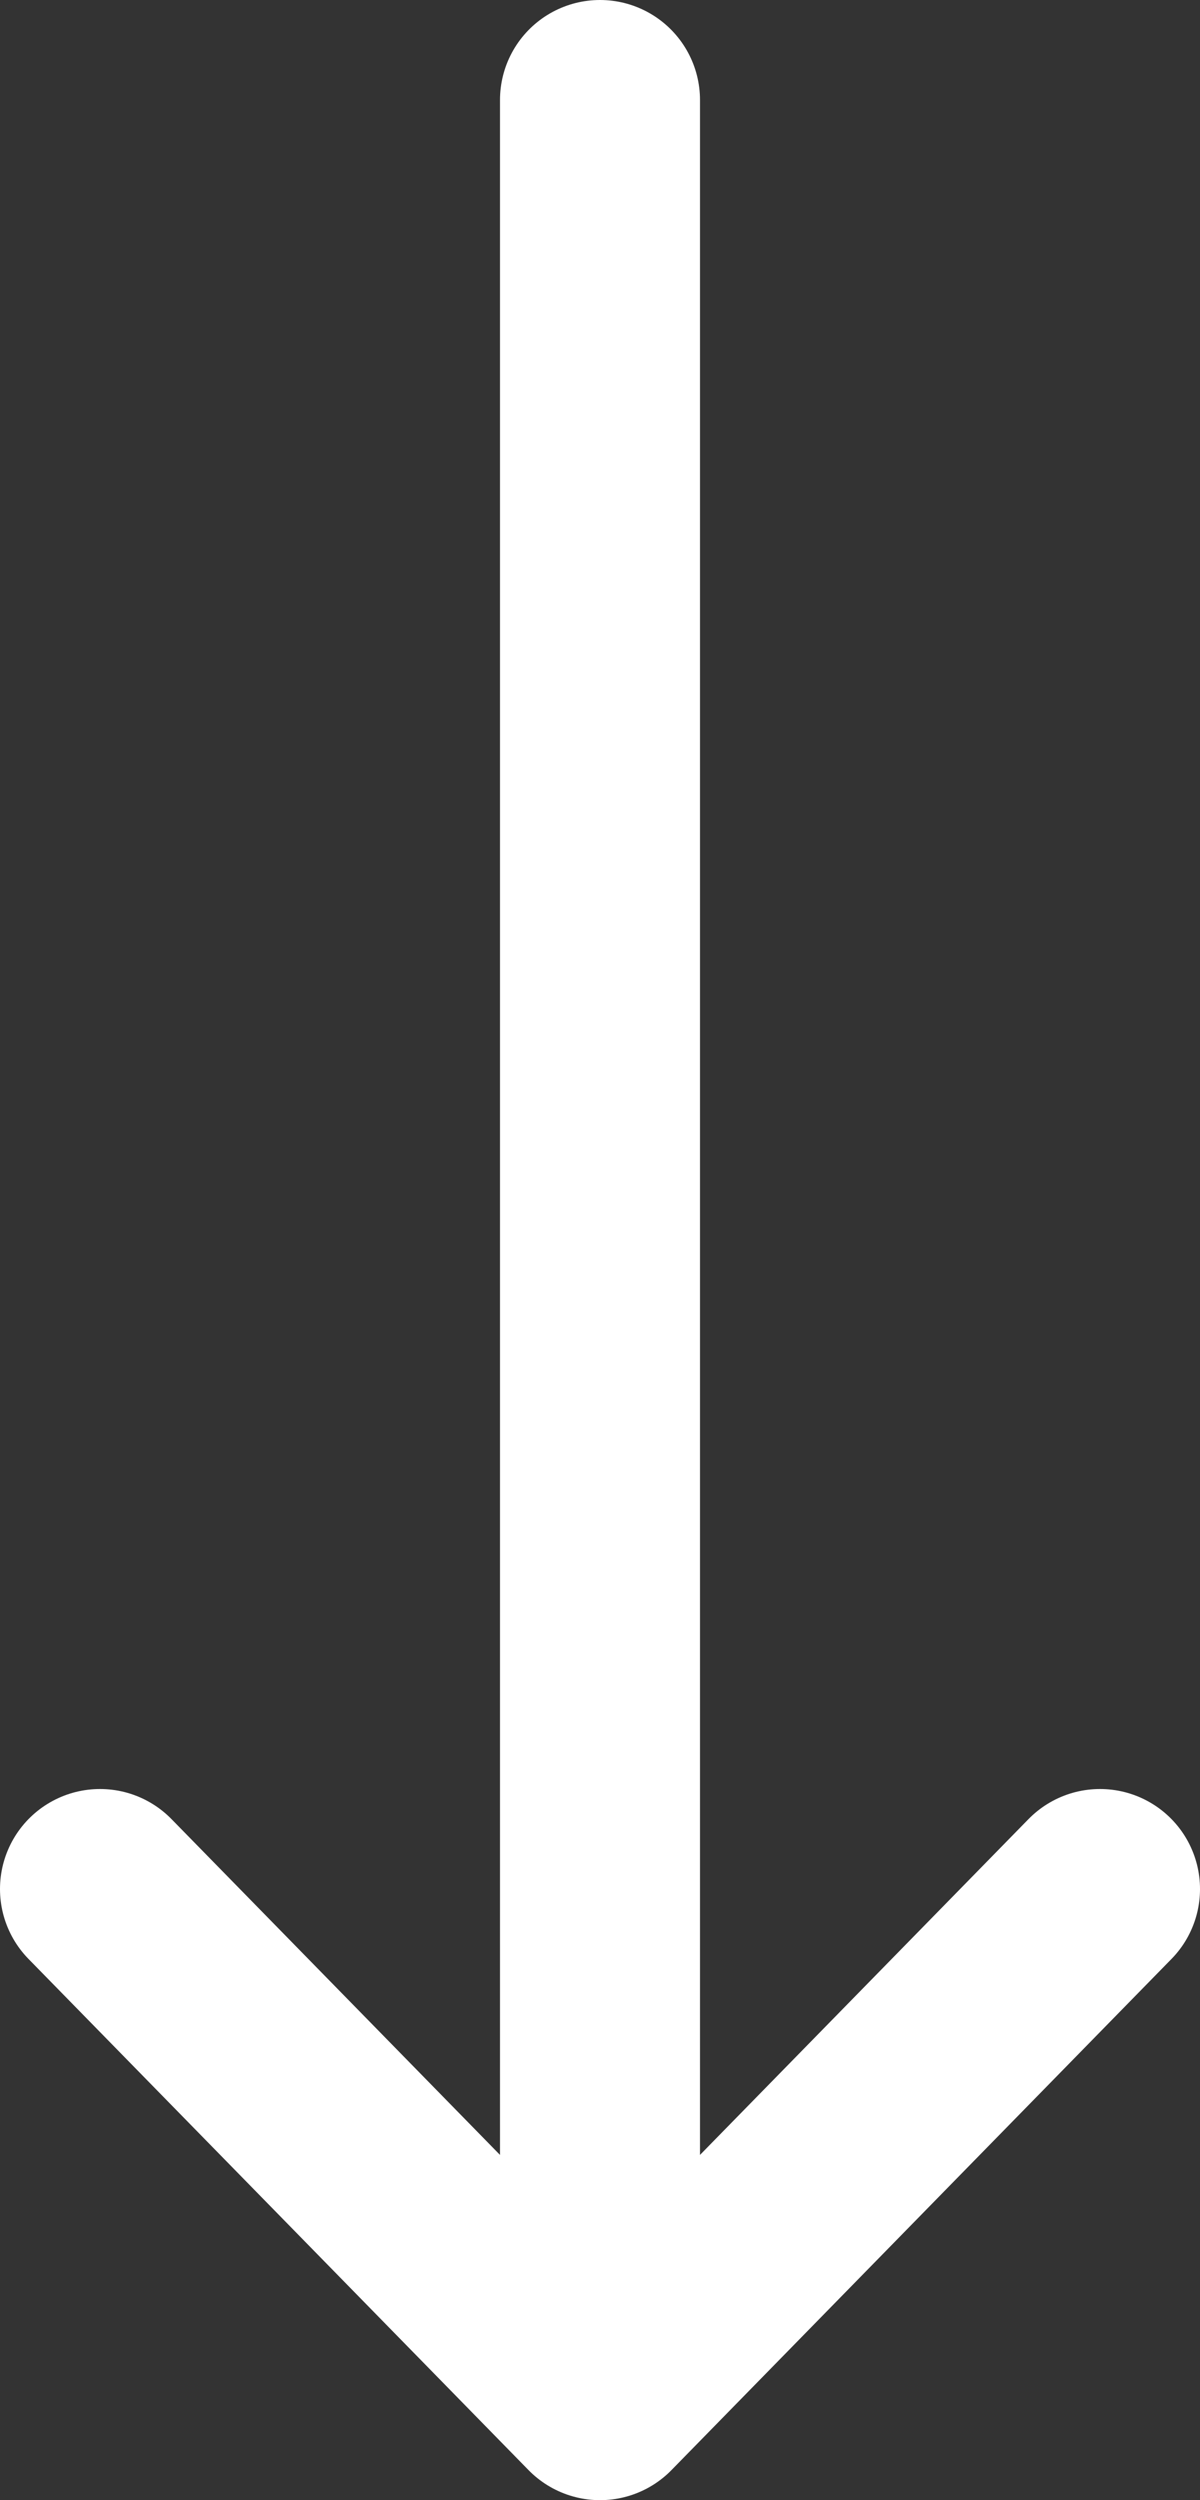 <svg width="12" height="25" viewBox="0 0 12 25" fill="none" xmlns="http://www.w3.org/2000/svg">
<rect x="0" y="0" width="12" height="25" fill="#333333" stroke="none"/>
<path d="M6 24L6 1M11 18.889L6 24L11 18.889ZM6 24L1 18.889L6 24Z" stroke="white" stroke-width="2" stroke-linecap="round" stroke-linejoin="round"/>
</svg>
